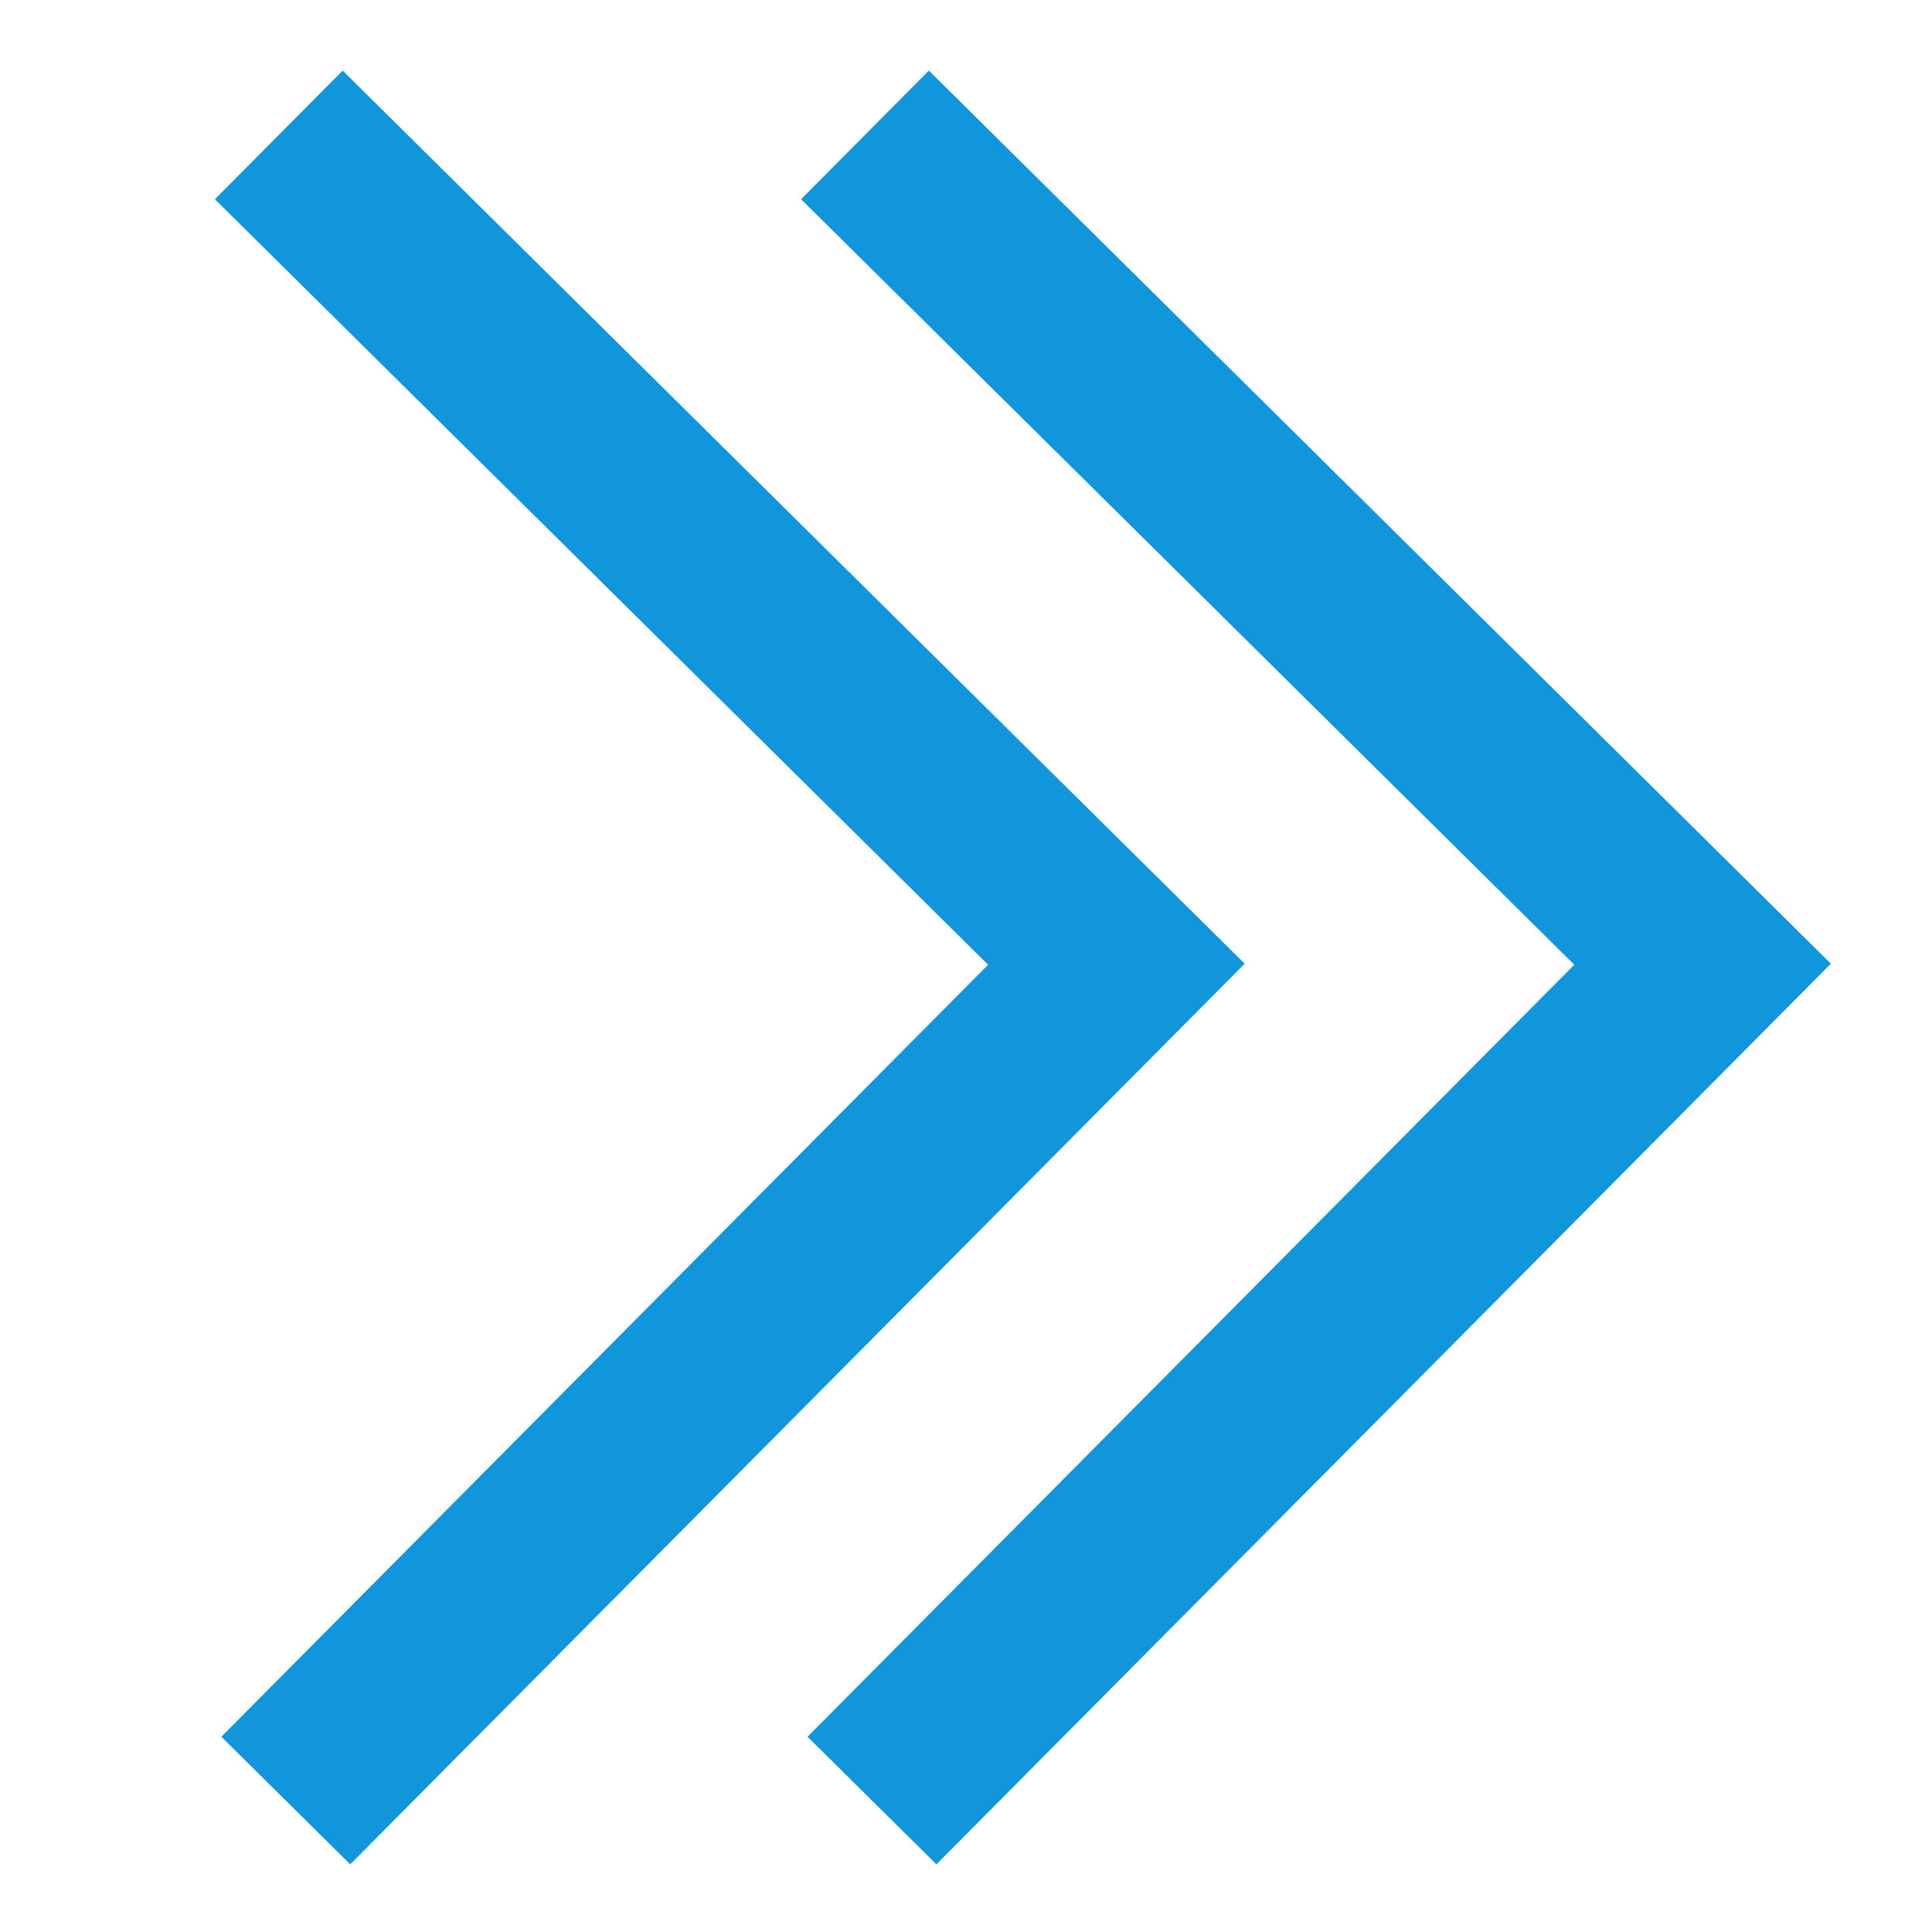 <?xml version="1.0" standalone="no"?><!DOCTYPE svg PUBLIC "-//W3C//DTD SVG 1.1//EN" "http://www.w3.org/Graphics/SVG/1.1/DTD/svg11.dtd"><svg t="1573810533303" class="icon" viewBox="0 0 1024 1024" version="1.1" xmlns="http://www.w3.org/2000/svg" p-id="4222" xmlns:xlink="http://www.w3.org/1999/xlink" width="48" height="48"><defs><style type="text/css"></style></defs><path d="M496.31 988.144l-68.302-67.625 406.388-409.178-409.805-405.735 67.718-68.19 478.101 473.366-474.099 477.362z" p-id="4223" fill="#1296db"></path><path d="M185.621 988.144l-68.302-67.625 406.388-409.178-409.805-405.735 67.718-68.19 478.101 473.366-474.099 477.362z" p-id="4224" fill="#1296db"></path></svg>